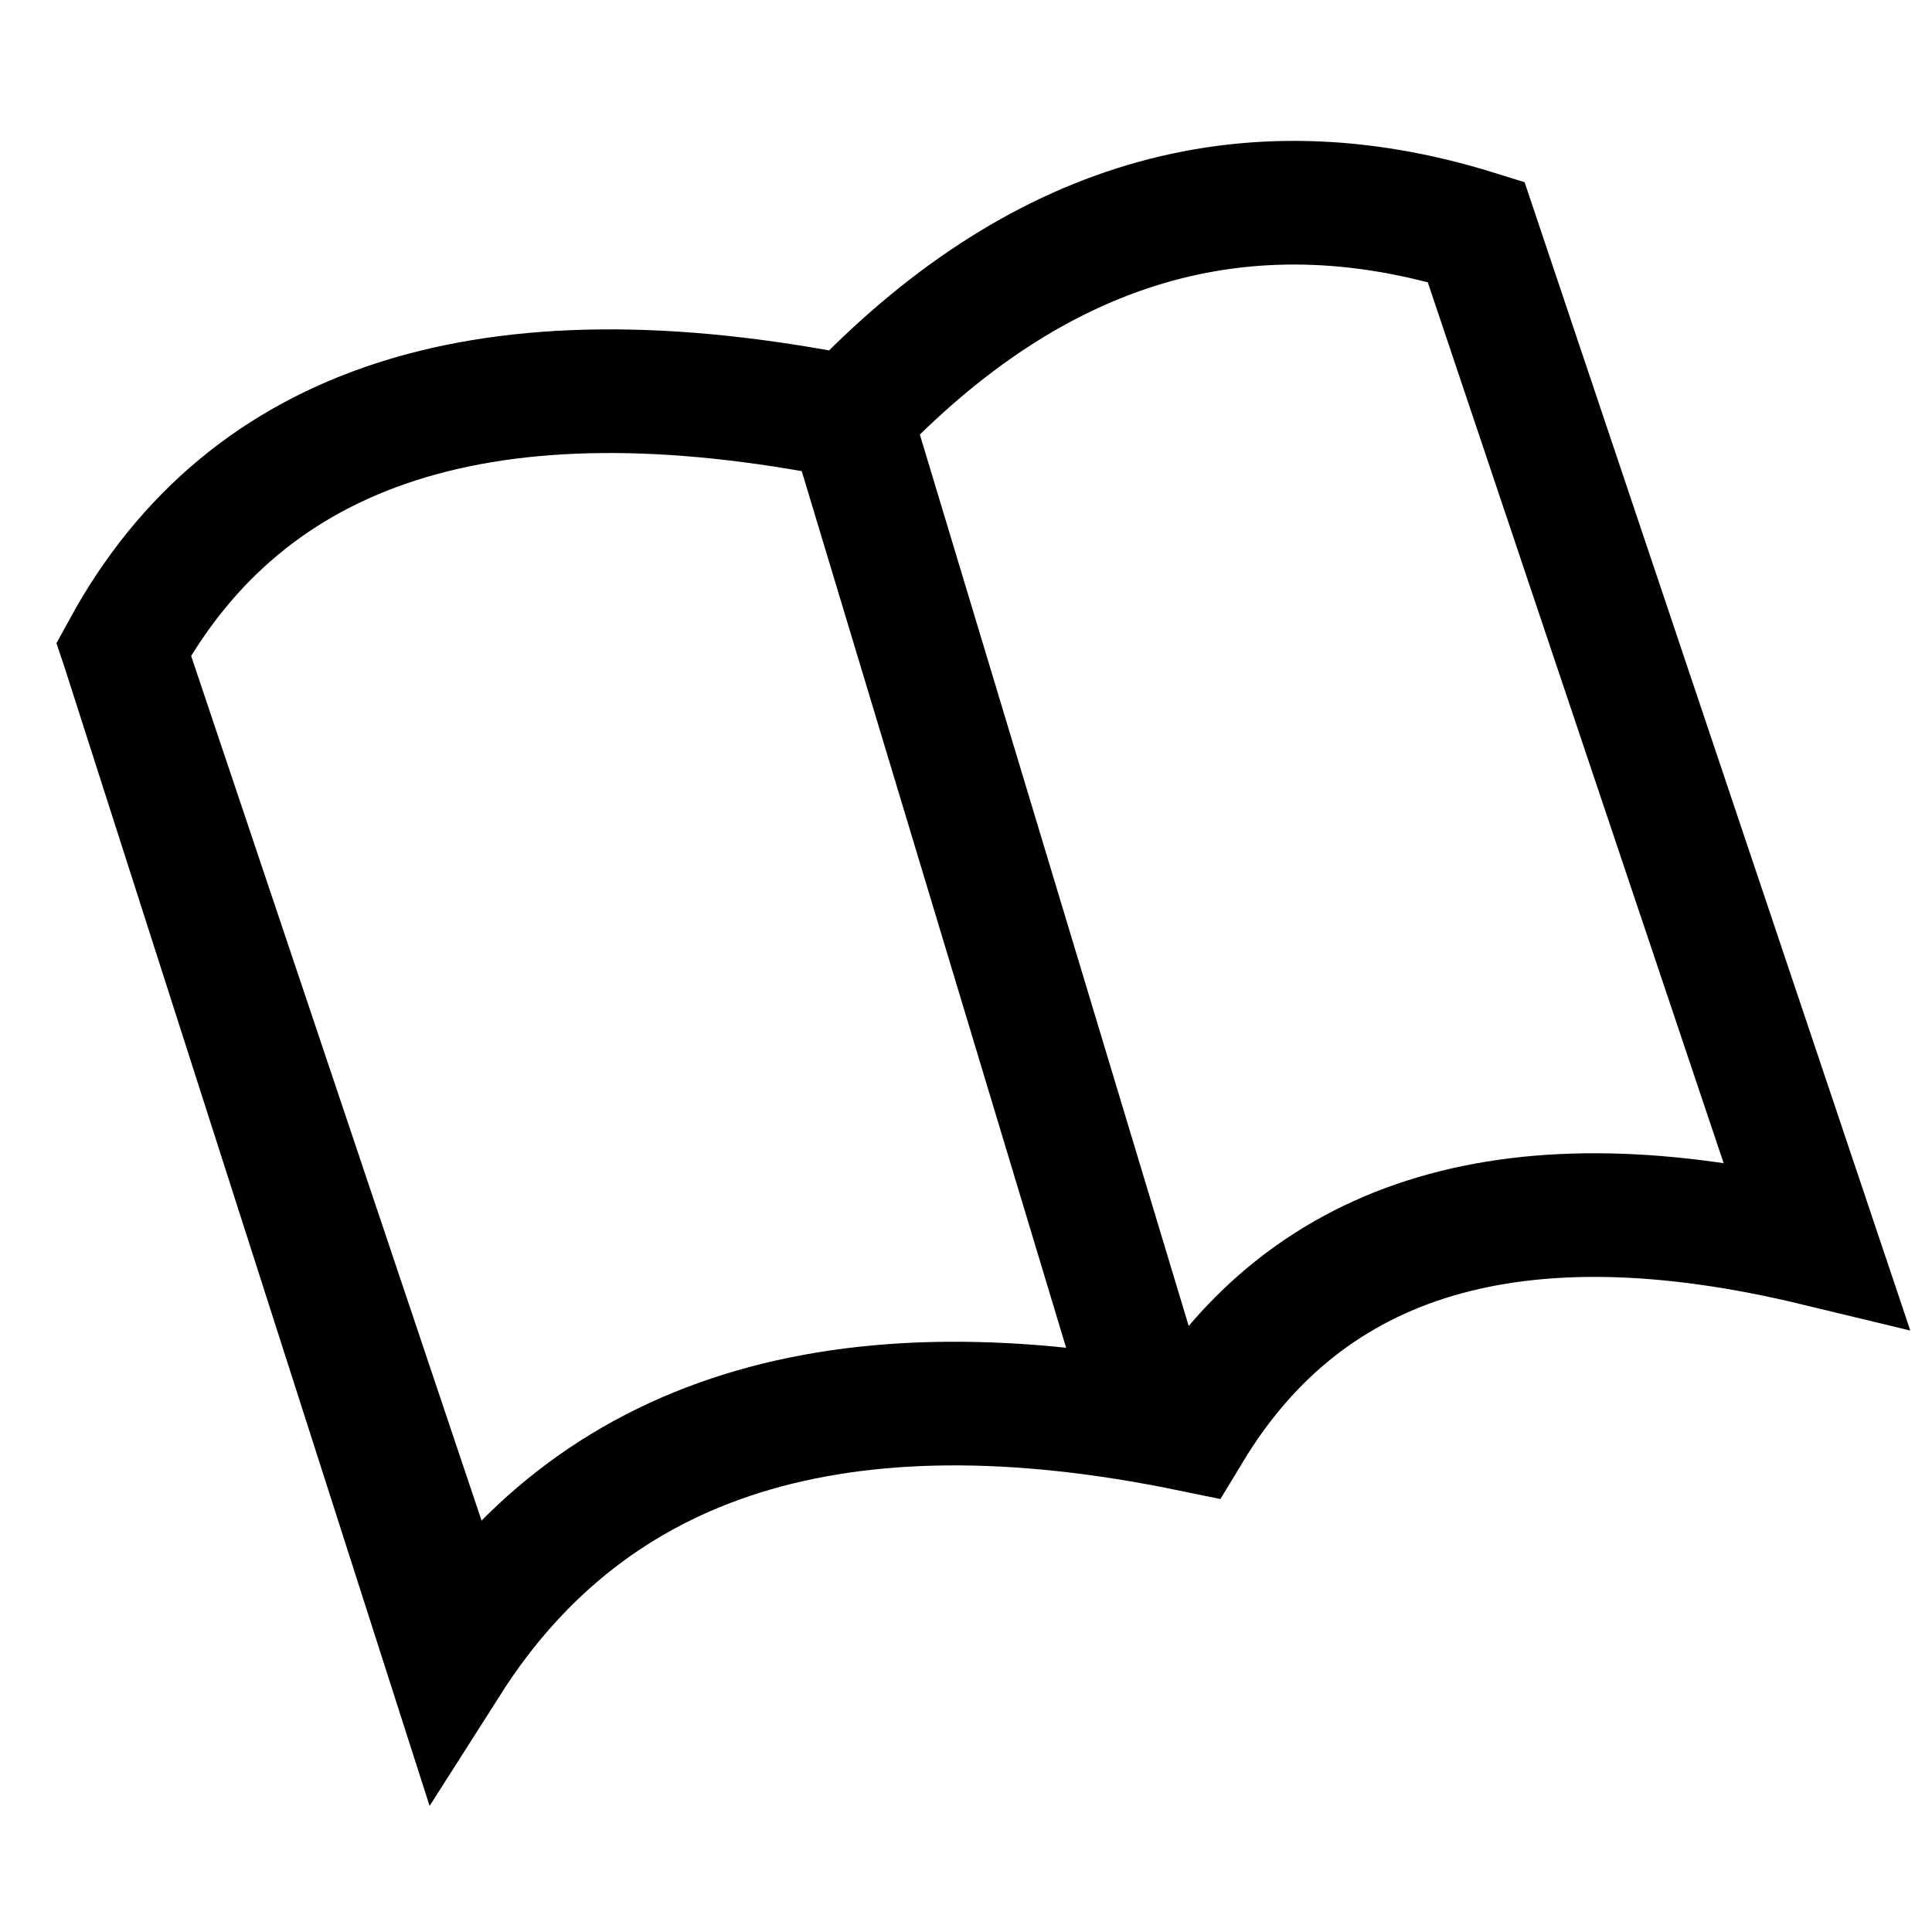 <?xml version="1.0" encoding="UTF-8" standalone="no"?>
<!DOCTYPE svg PUBLIC "-//W3C//DTD SVG 1.1//EN" "http://www.w3.org/Graphics/SVG/1.1/DTD/svg11.dtd">
<svg xml:space="default" version="1.1" width="250" height="250" xmlns="http://www.w3.org/2000/svg">
	<title>日本の地図記号 - 図書館</title>
	<rect fill="white" x="0" y="0" width="250" height="250" />
	<path fill="none" stroke="black" stroke-width="16px"
		d="M 60 215 L 16 84 Q 40 40 110 54 Q 146 16 191 30 L 235 161
		Q 177 147 154 185 Q 86 171 58 215 L 16 84
		

		M 110 54 L 148 180"
	/>
</svg>

